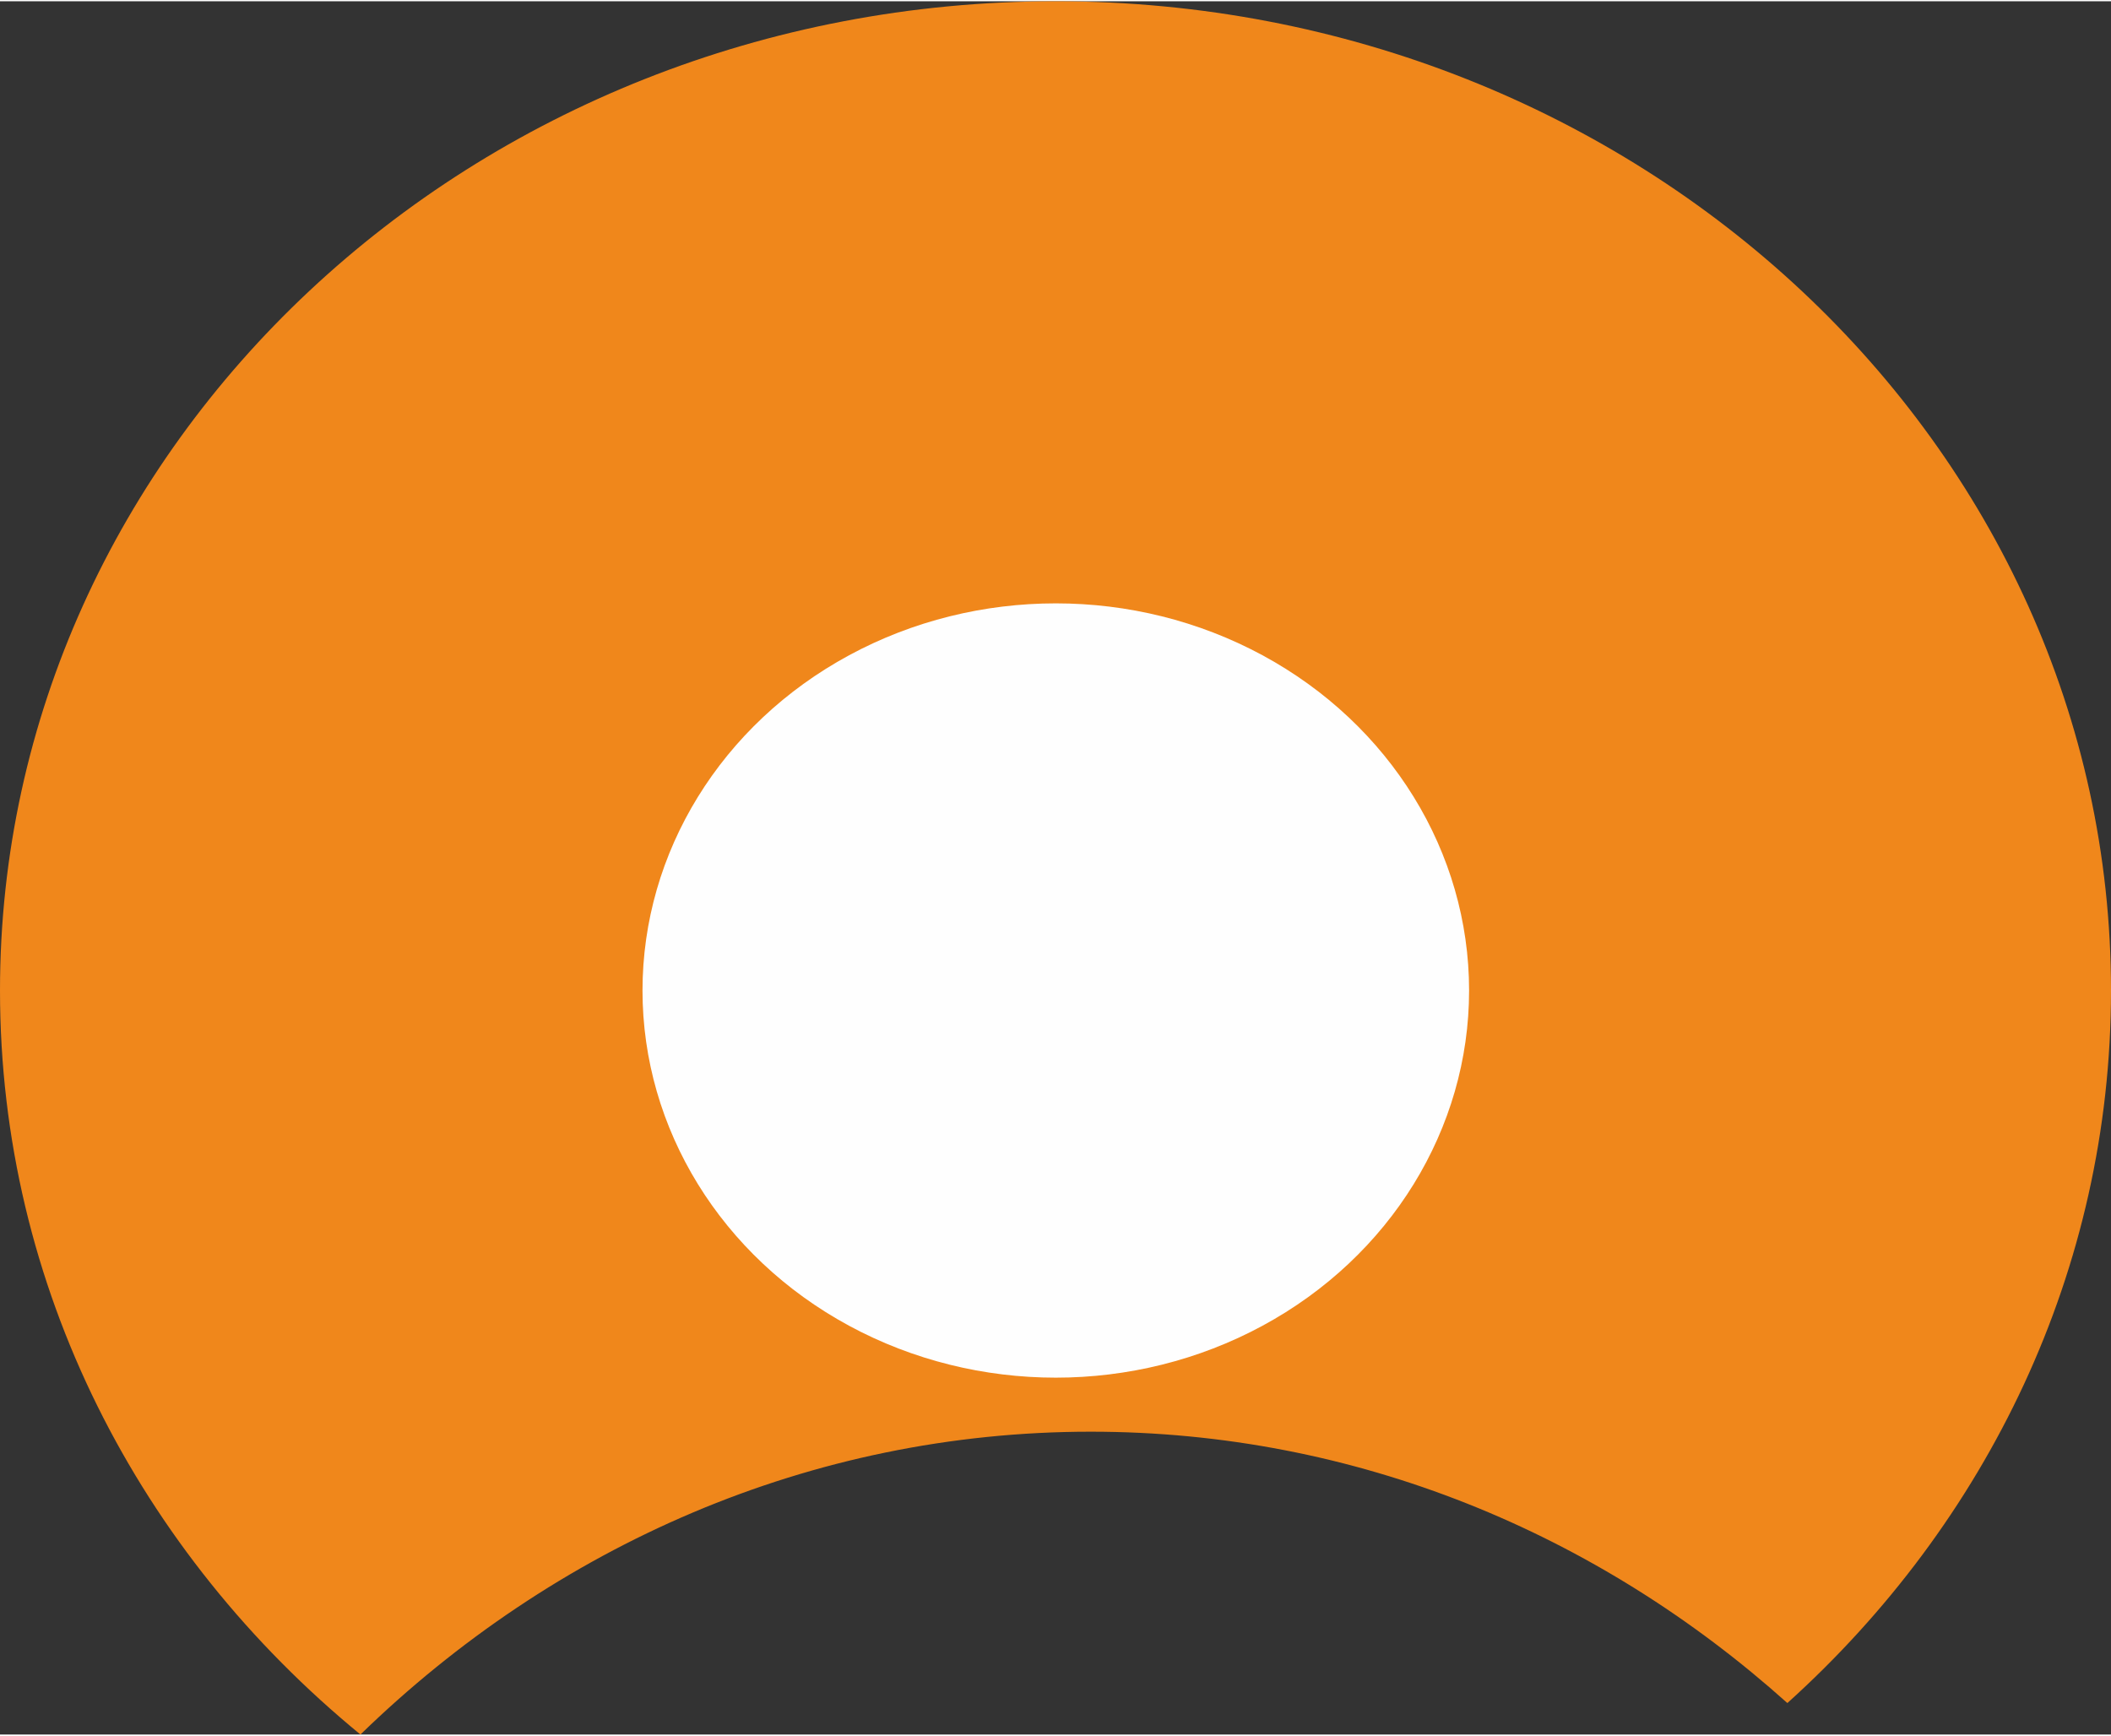 <?xml version="1.0" encoding="UTF-8"?>
<!DOCTYPE svg PUBLIC "-//W3C//DTD SVG 1.1//EN" "http://www.w3.org/Graphics/SVG/1.1/DTD/svg11.dtd">
<!-- Creator: CorelDRAW 2019 (64-Bit) -->
<svg xmlns="http://www.w3.org/2000/svg" xml:space="preserve" width="287px" height="236px" version="1.1" style="shape-rendering:geometricPrecision; text-rendering:geometricPrecision; image-rendering:optimizeQuality; fill-rule:evenodd; clip-rule:evenodd"
viewBox="0 0 35.55 29.19"
 xmlns:xlink="http://www.w3.org/1999/xlink">
 <rect x="0" y="0" width="35.55" height="29.19" fill="#333333" stroke="none"/>
 <defs>
  <style type="text/css">
   <![CDATA[
    .fil1 {fill:#FEFEFE}
    .fil0 {fill:#F0871B}
   ]]>
  </style>
 </defs>
 <g id="Capa_x0020_1">
  <g id="_3096797930768">
   <path class="fil0" d="M17.78 0c9.81,0 17.77,7.46 17.77,16.66 0,4.71 -2.09,8.97 -5.45,12 -3.19,-2.86 -7.27,-4.57 -11.73,-4.57 -4.73,0 -9.04,1.93 -12.3,5.1 -3.72,-3.05 -6.07,-7.53 -6.07,-12.53 0,-9.2 7.96,-16.66 17.78,-16.66z"/>
   <ellipse class="fil1" cx="17.78" cy="16.66" rx="6.96" ry="6.52"/>
  </g>
 </g>
</svg>
